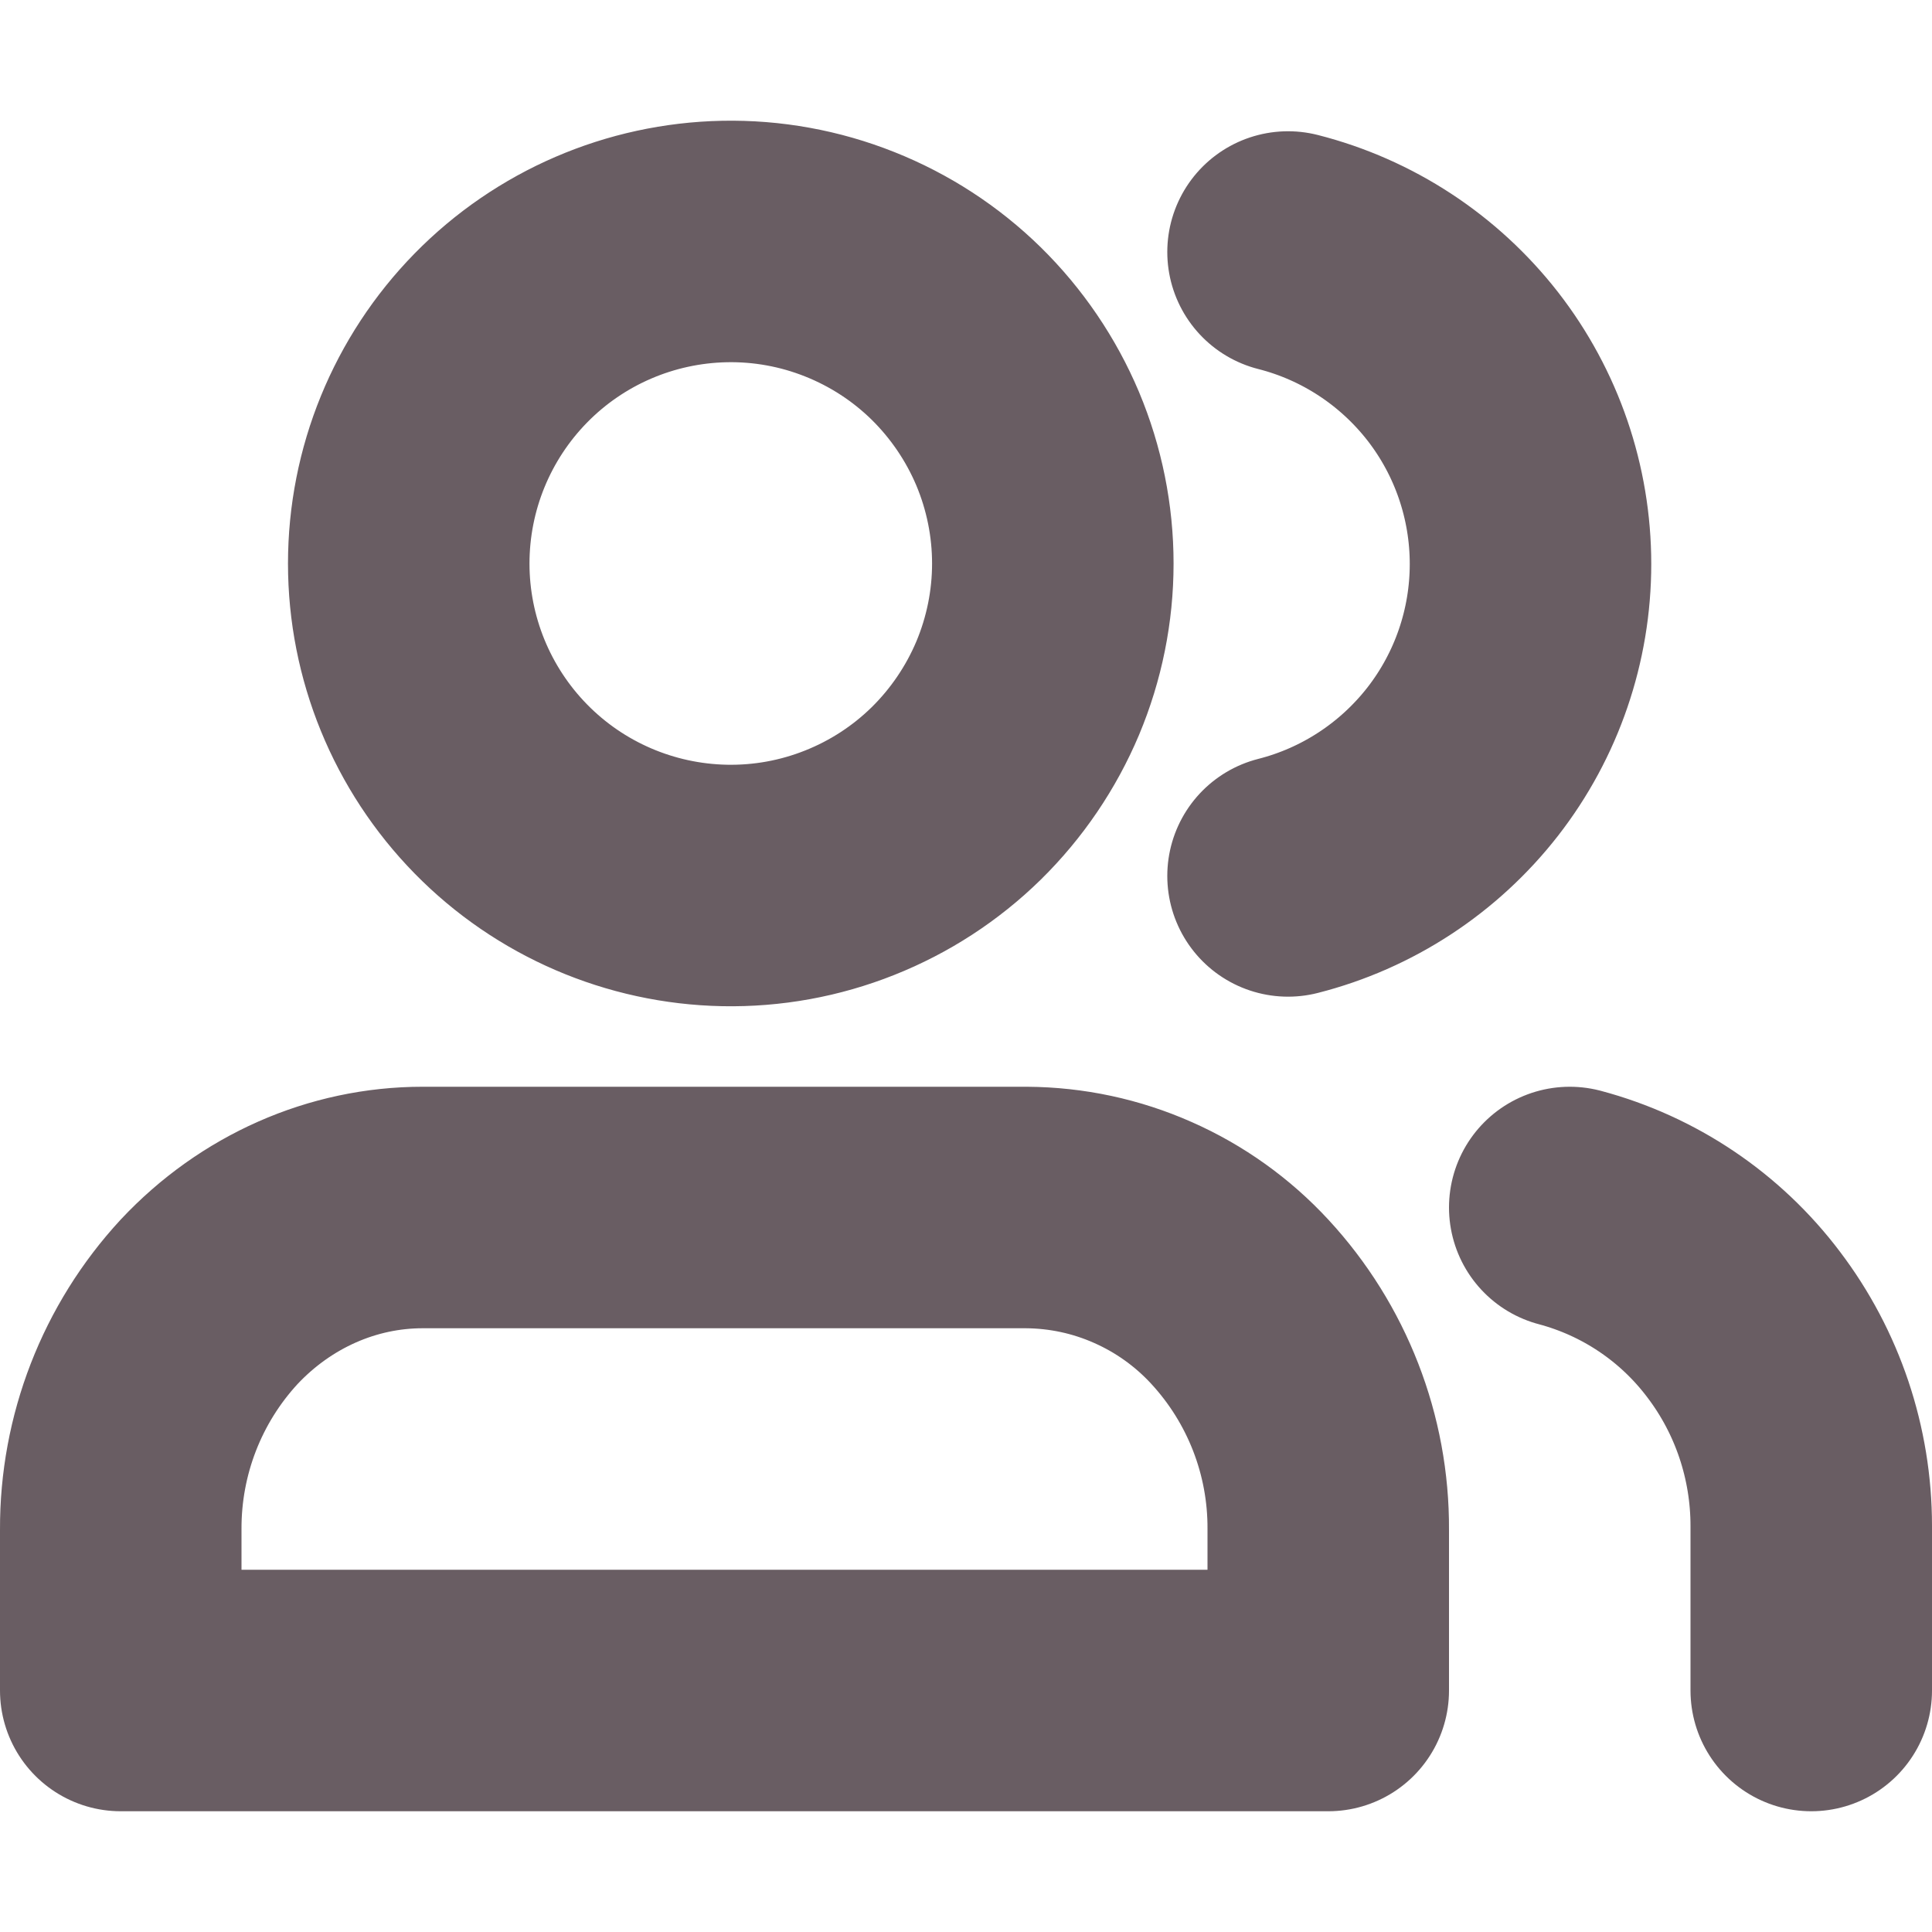<svg width="16" height="16" viewBox="0 0 16 16" fill="none" xmlns="http://www.w3.org/2000/svg">
<path d="M15 14V12.637C15 12.033 14.803 11.447 14.44 10.969C14.082 10.494 13.575 10.153 13 10M10.667 2.087C11.241 2.233 11.75 2.567 12.114 3.034C12.478 3.502 12.675 4.078 12.675 4.671C12.675 5.263 12.478 5.839 12.114 6.307C11.75 6.774 11.241 7.108 10.667 7.254M11 14V12.667C11.004 11.968 10.742 11.294 10.268 10.781C10.043 10.537 9.769 10.341 9.465 10.207C9.161 10.072 8.833 10.002 8.5 10H3.5C2.837 10 2.201 10.281 1.732 10.781C1.258 11.294 0.997 11.968 1 12.667V14H11ZM6 7.333C6.355 7.34 6.707 7.276 7.036 7.145C7.366 7.014 7.666 6.819 7.919 6.571C8.172 6.322 8.373 6.026 8.511 5.699C8.648 5.372 8.719 5.021 8.719 4.667C8.719 4.312 8.648 3.961 8.511 3.634C8.373 3.307 8.172 3.011 7.919 2.762C7.666 2.514 7.366 2.319 7.036 2.188C6.707 2.057 6.355 1.993 6 2C5.302 2.014 4.637 2.3 4.148 2.799C3.659 3.298 3.385 3.968 3.385 4.667C3.385 5.365 3.659 6.035 4.148 6.534C4.637 7.033 5.302 7.319 6 7.333Z" stroke="#1A0710" stroke-opacity="0.65" stroke-width="2" stroke-linecap="round" stroke-linejoin="round"/>
</svg>
